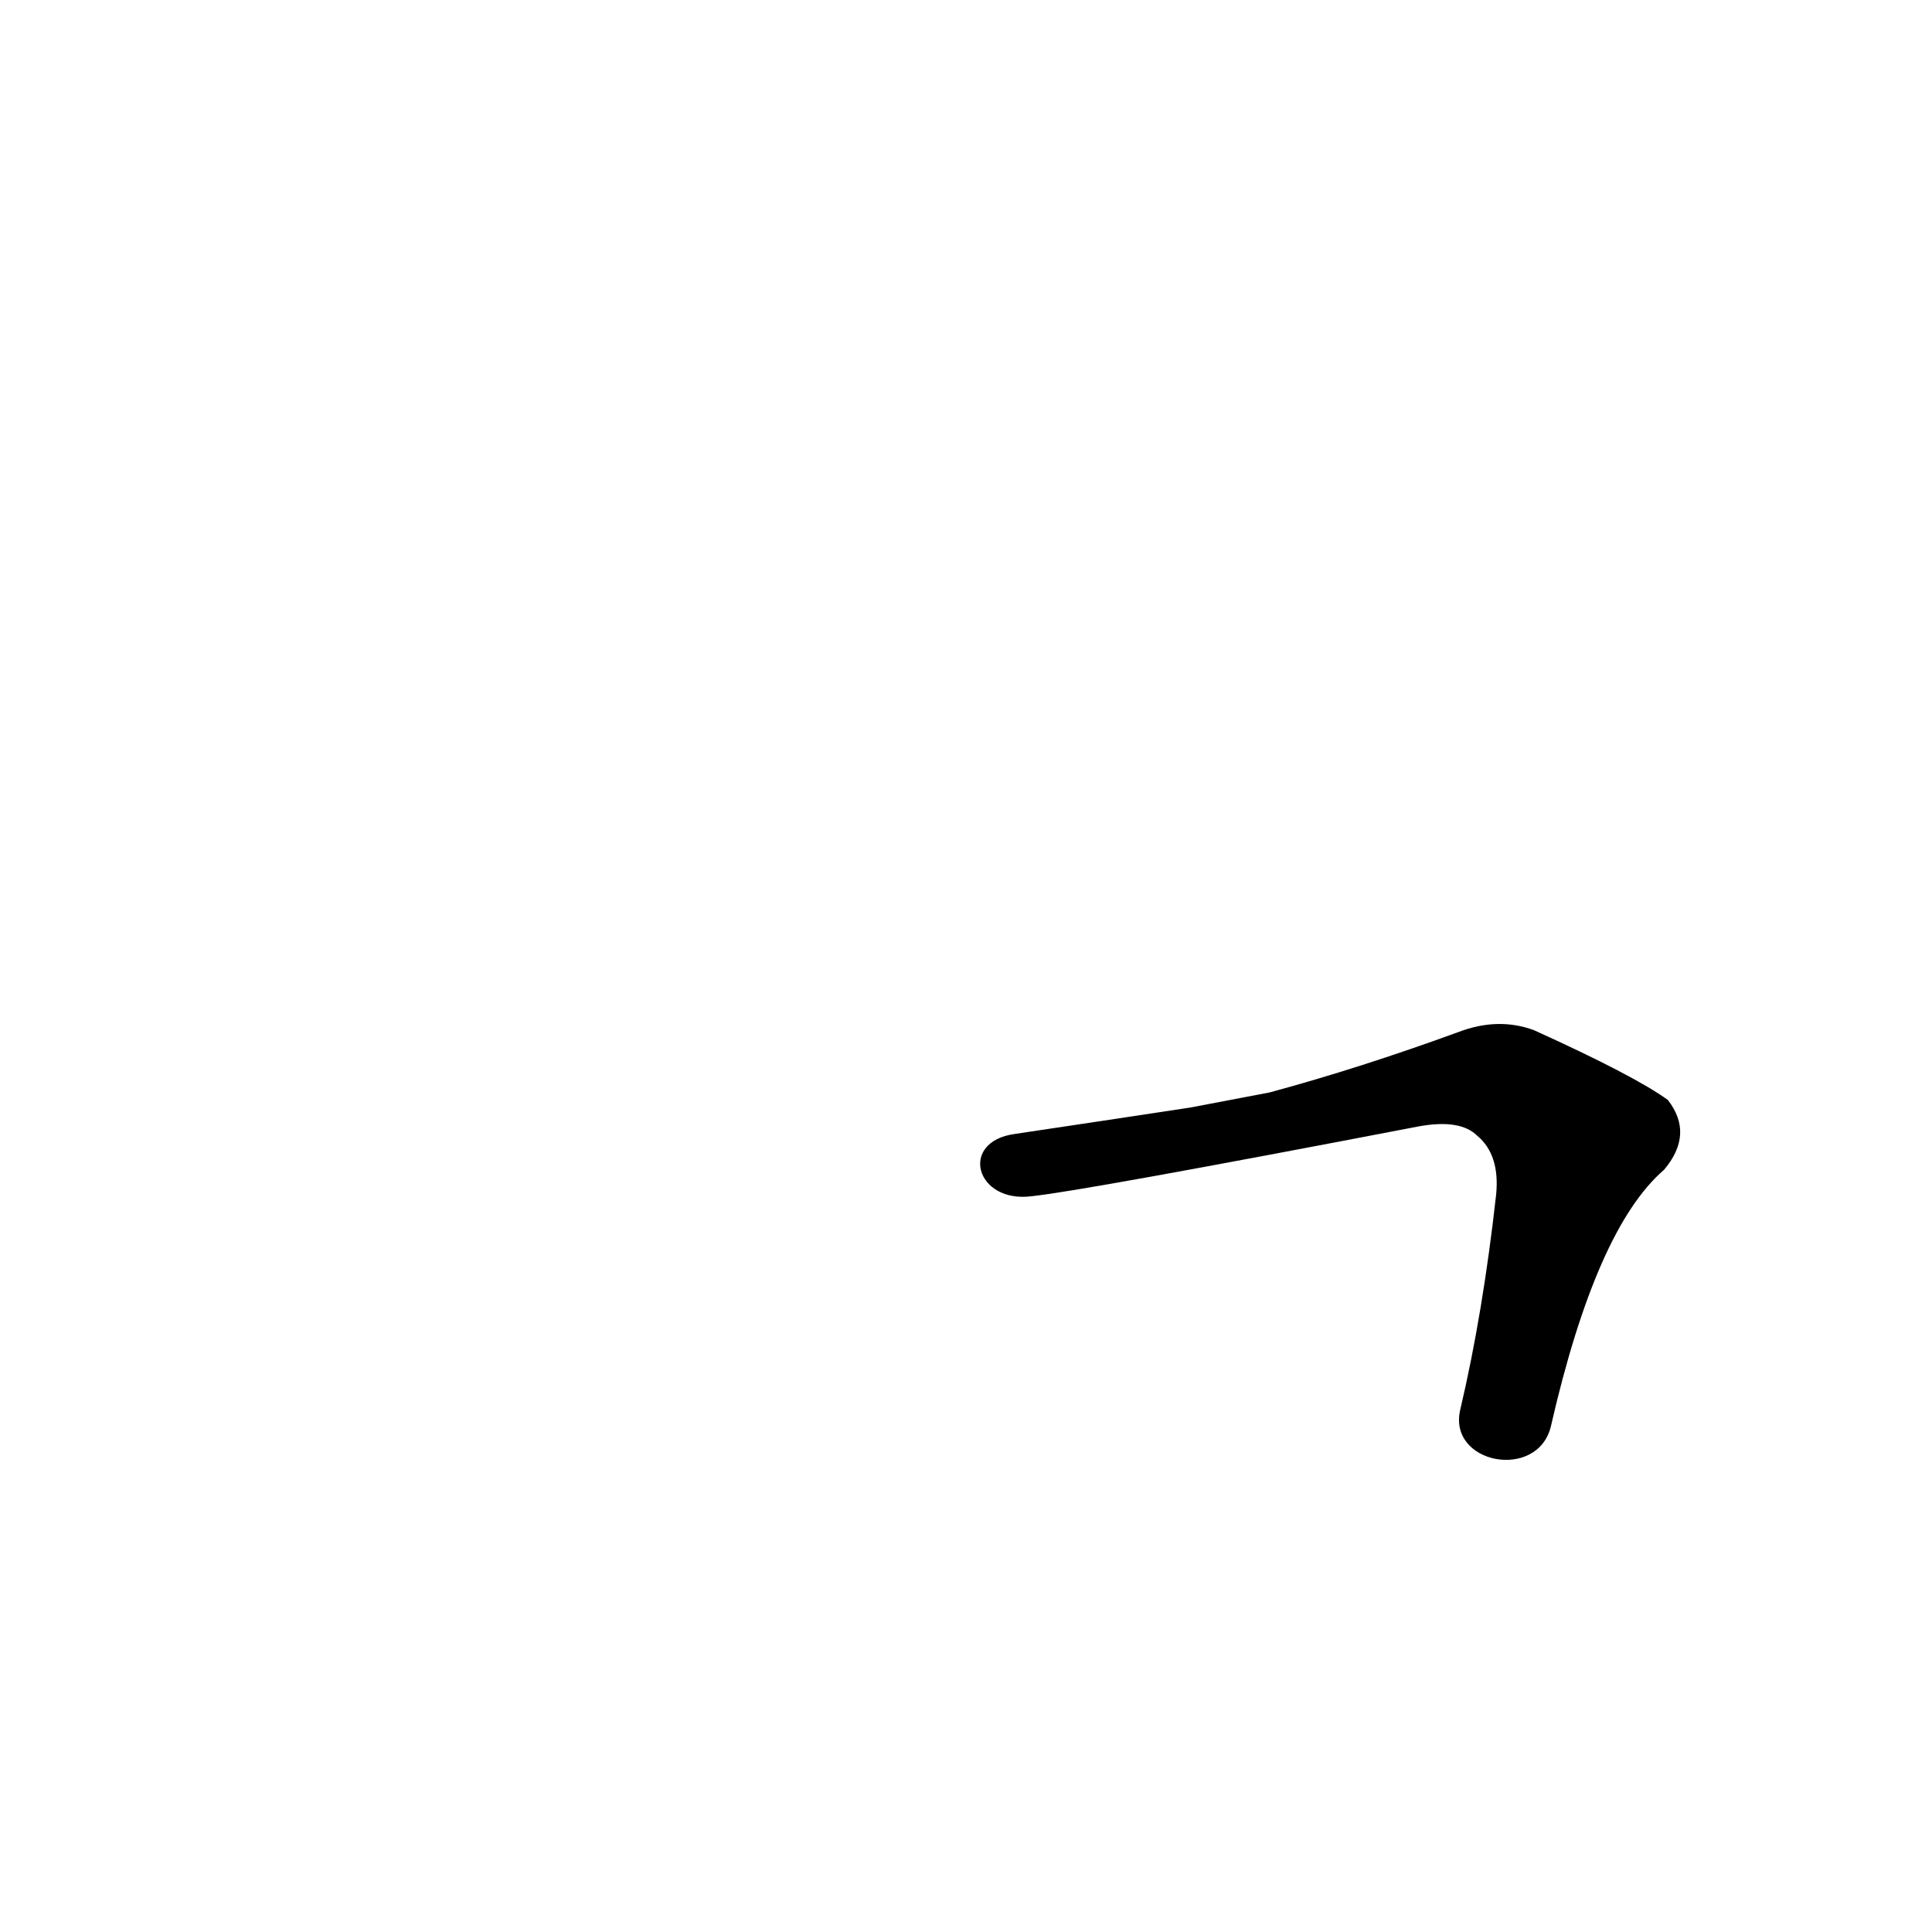 <?xml version='1.0' encoding='utf-8'?>
<svg xmlns="http://www.w3.org/2000/svg" version="1.1" viewBox="0 0 1024 1024"><g transform="scale(1, -1) translate(0, -900)"><path d="M 822 144 Q 846 249 882 280 Q 898 299 884 317 Q 866 330 813 354 Q 794 361 773 353 Q 721 334 673 321 L 631 313 Q 585 306 538 299 C 508 295 517 262 547 266 Q 575 269 752 303 Q 774 307 783 298 Q 795 288 793 267 Q 786 204 774 153 C 767 124 815 115 822 144 Z" fill="black" /></g></svg>